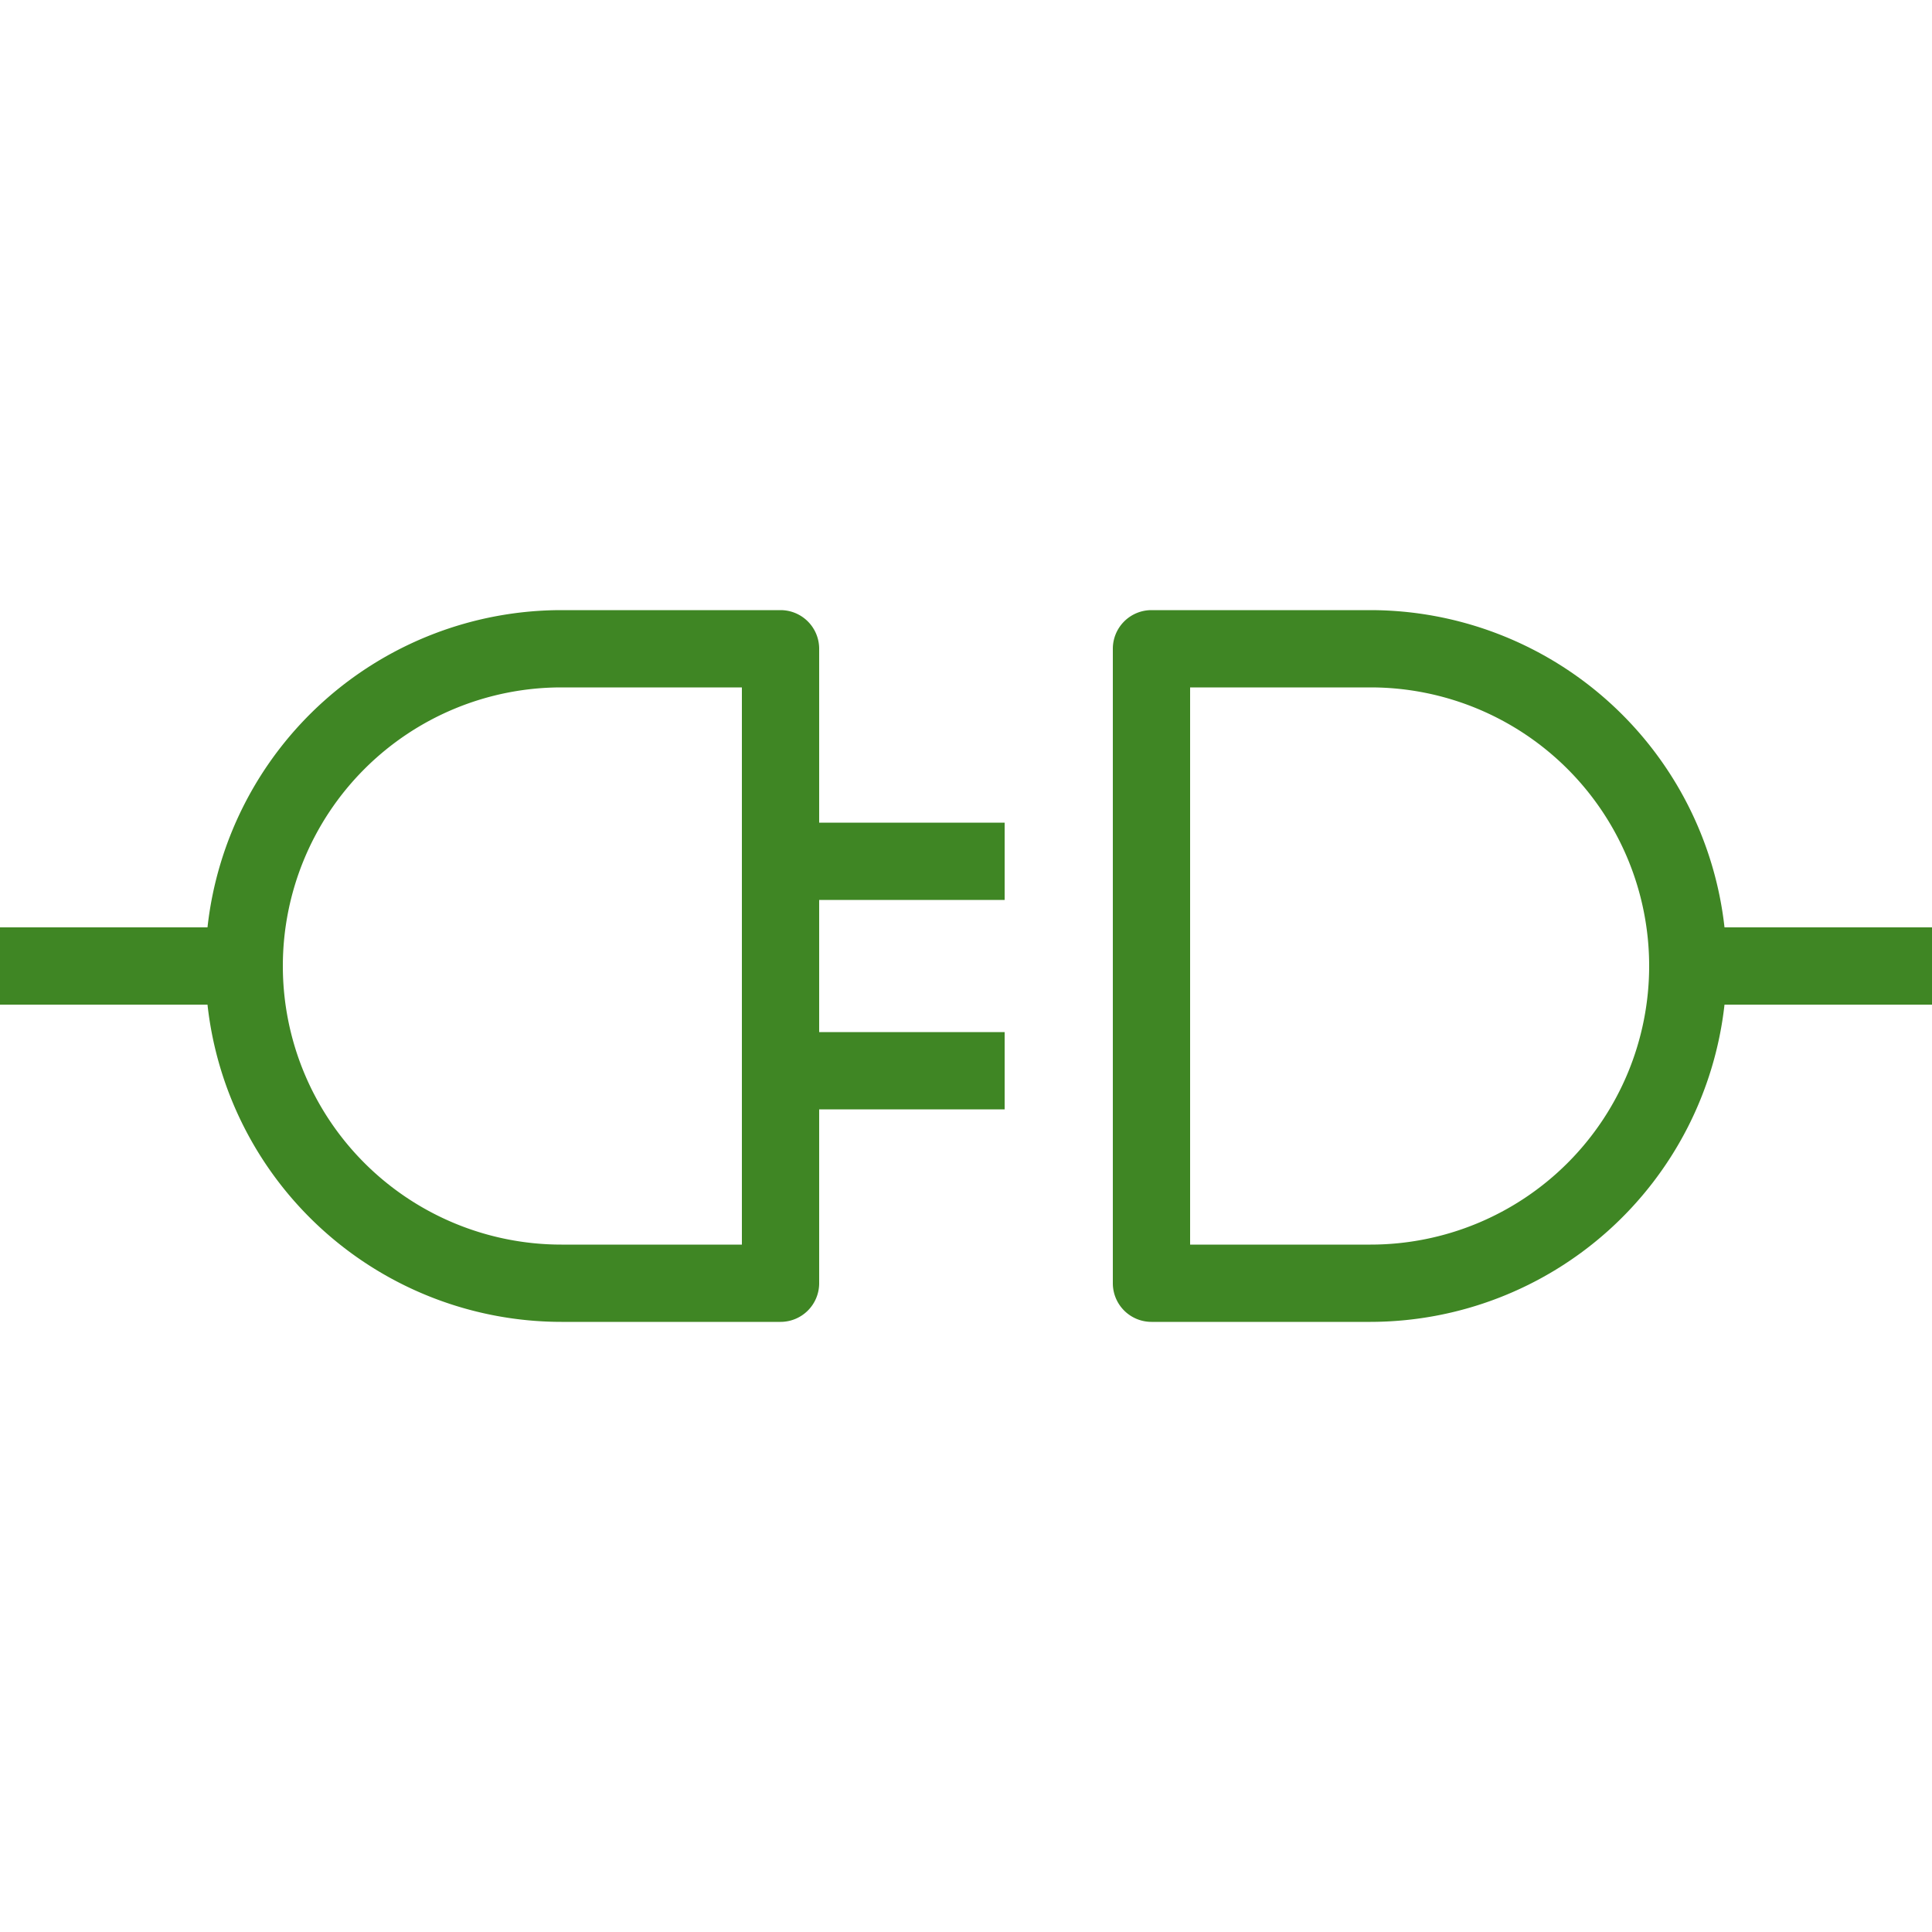 <svg xmlns="http://www.w3.org/2000/svg" viewBox="0 0 50 50"><defs><style>.cls-1{fill:#3f8624}</style></defs><title>AWS-IoT-Greengrass_Connector_light-bg</title><g id="Working"><path d="M21.2,16.79a1,1,0,0,0-1-1H14.53A9.22,9.22,0,0,0,5.37,24H0v2H5.37a9.22,9.22,0,0,0,9.16,8.21H20.2a1,1,0,0,0,1-1v-4.5H26v-2H21.2V23.29H26v-2H21.2Zm-2,15.42H14.53a7.21,7.21,0,0,1,0-14.42H19.2Z" class="cls-1"/><path d="M50,24H44.63a9.23,9.23,0,0,0-9.16-8.21H29.8a1,1,0,0,0-1,1V33.21a1,1,0,0,0,1,1h5.67A9.23,9.23,0,0,0,44.63,26H50ZM35.47,32.21H30.8V17.79h4.67a7.21,7.21,0,0,1,0,14.42Z" class="cls-1"/></g></svg>
